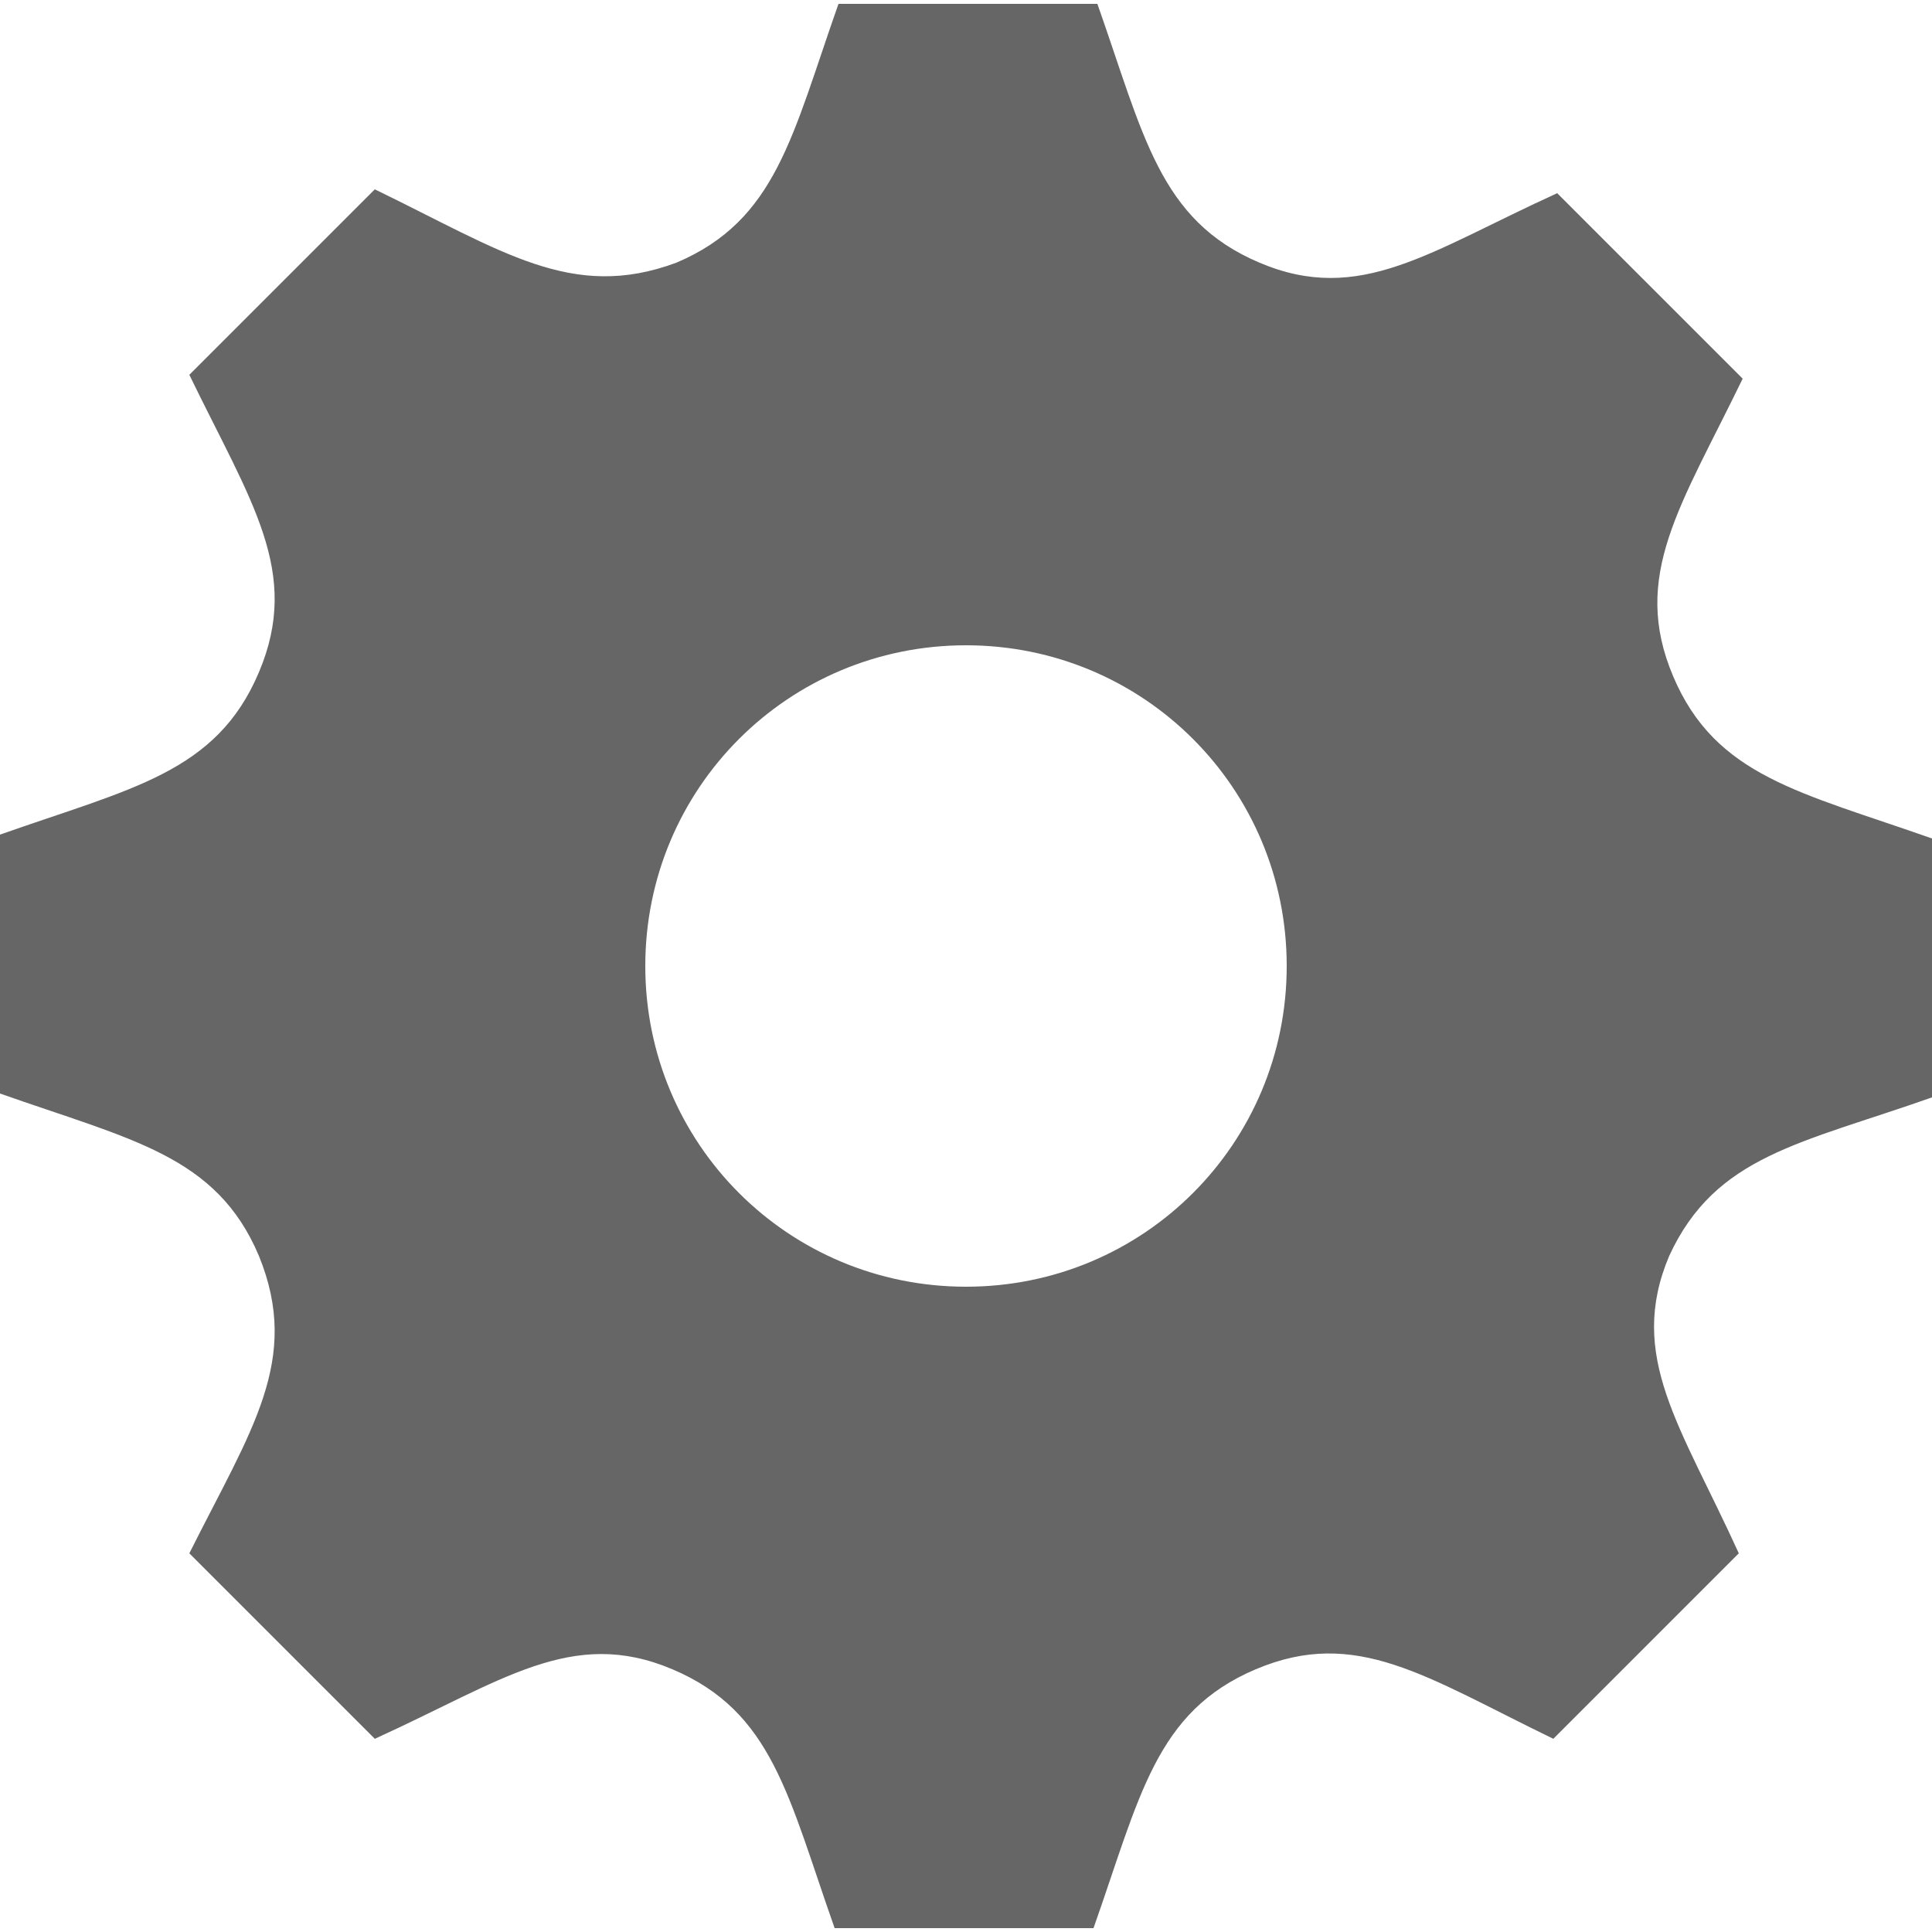 <?xml version="1.0" encoding="utf-8"?>
<!-- Generator: Adobe Illustrator 19.2.1, SVG Export Plug-In . SVG Version: 6.00 Build 0)  -->
<svg version="1.1" id="Layer_1" xmlns="http://www.w3.org/2000/svg" xmlns:xlink="http://www.w3.org/1999/xlink" x="0px" y="0px"
	 viewBox="0 0 50 50" style="enable-background:new 0 0 50 50;" xml:space="preserve">
<style type="text/css">
	.st0{fill:#666666;}
</style>
<path class="st0" d="M50,28.4v-6.7c-3.4-1.2-5.6-1.6-6.7-4.2v0c-1.1-2.6,0.2-4.4,1.8-7.7l-4.8-4.8c-3.3,1.5-5.1,2.9-7.7,1.8h0
	c-2.6-1.1-3-3.3-4.2-6.7h-6.7c-1.2,3.4-1.6,5.6-4.2,6.7h0C14.8,7.8,13,6.5,9.7,4.9L4.9,9.7c1.6,3.3,2.9,5.1,1.8,7.7
	c-1.1,2.6-3.3,3-6.7,4.2v6.7c3.4,1.2,5.6,1.6,6.7,4.2c1.1,2.7-0.2,4.5-1.8,7.7l4.8,4.8c3.3-1.5,5.1-2.9,7.7-1.8h0
	c2.6,1.1,3,3.3,4.2,6.7h6.7c1.2-3.4,1.6-5.6,4.2-6.7h0c2.6-1.1,4.4,0.2,7.7,1.8l4.8-4.8c-1.5-3.3-2.9-5.1-1.8-7.7
	C44.4,29.9,46.6,29.6,50,28.4z M25,33.3c-4.6,0-8.3-3.7-8.3-8.3s3.7-8.3,8.3-8.3s8.3,3.7,8.3,8.3S29.6,33.3,25,33.3z"/>
</svg>
